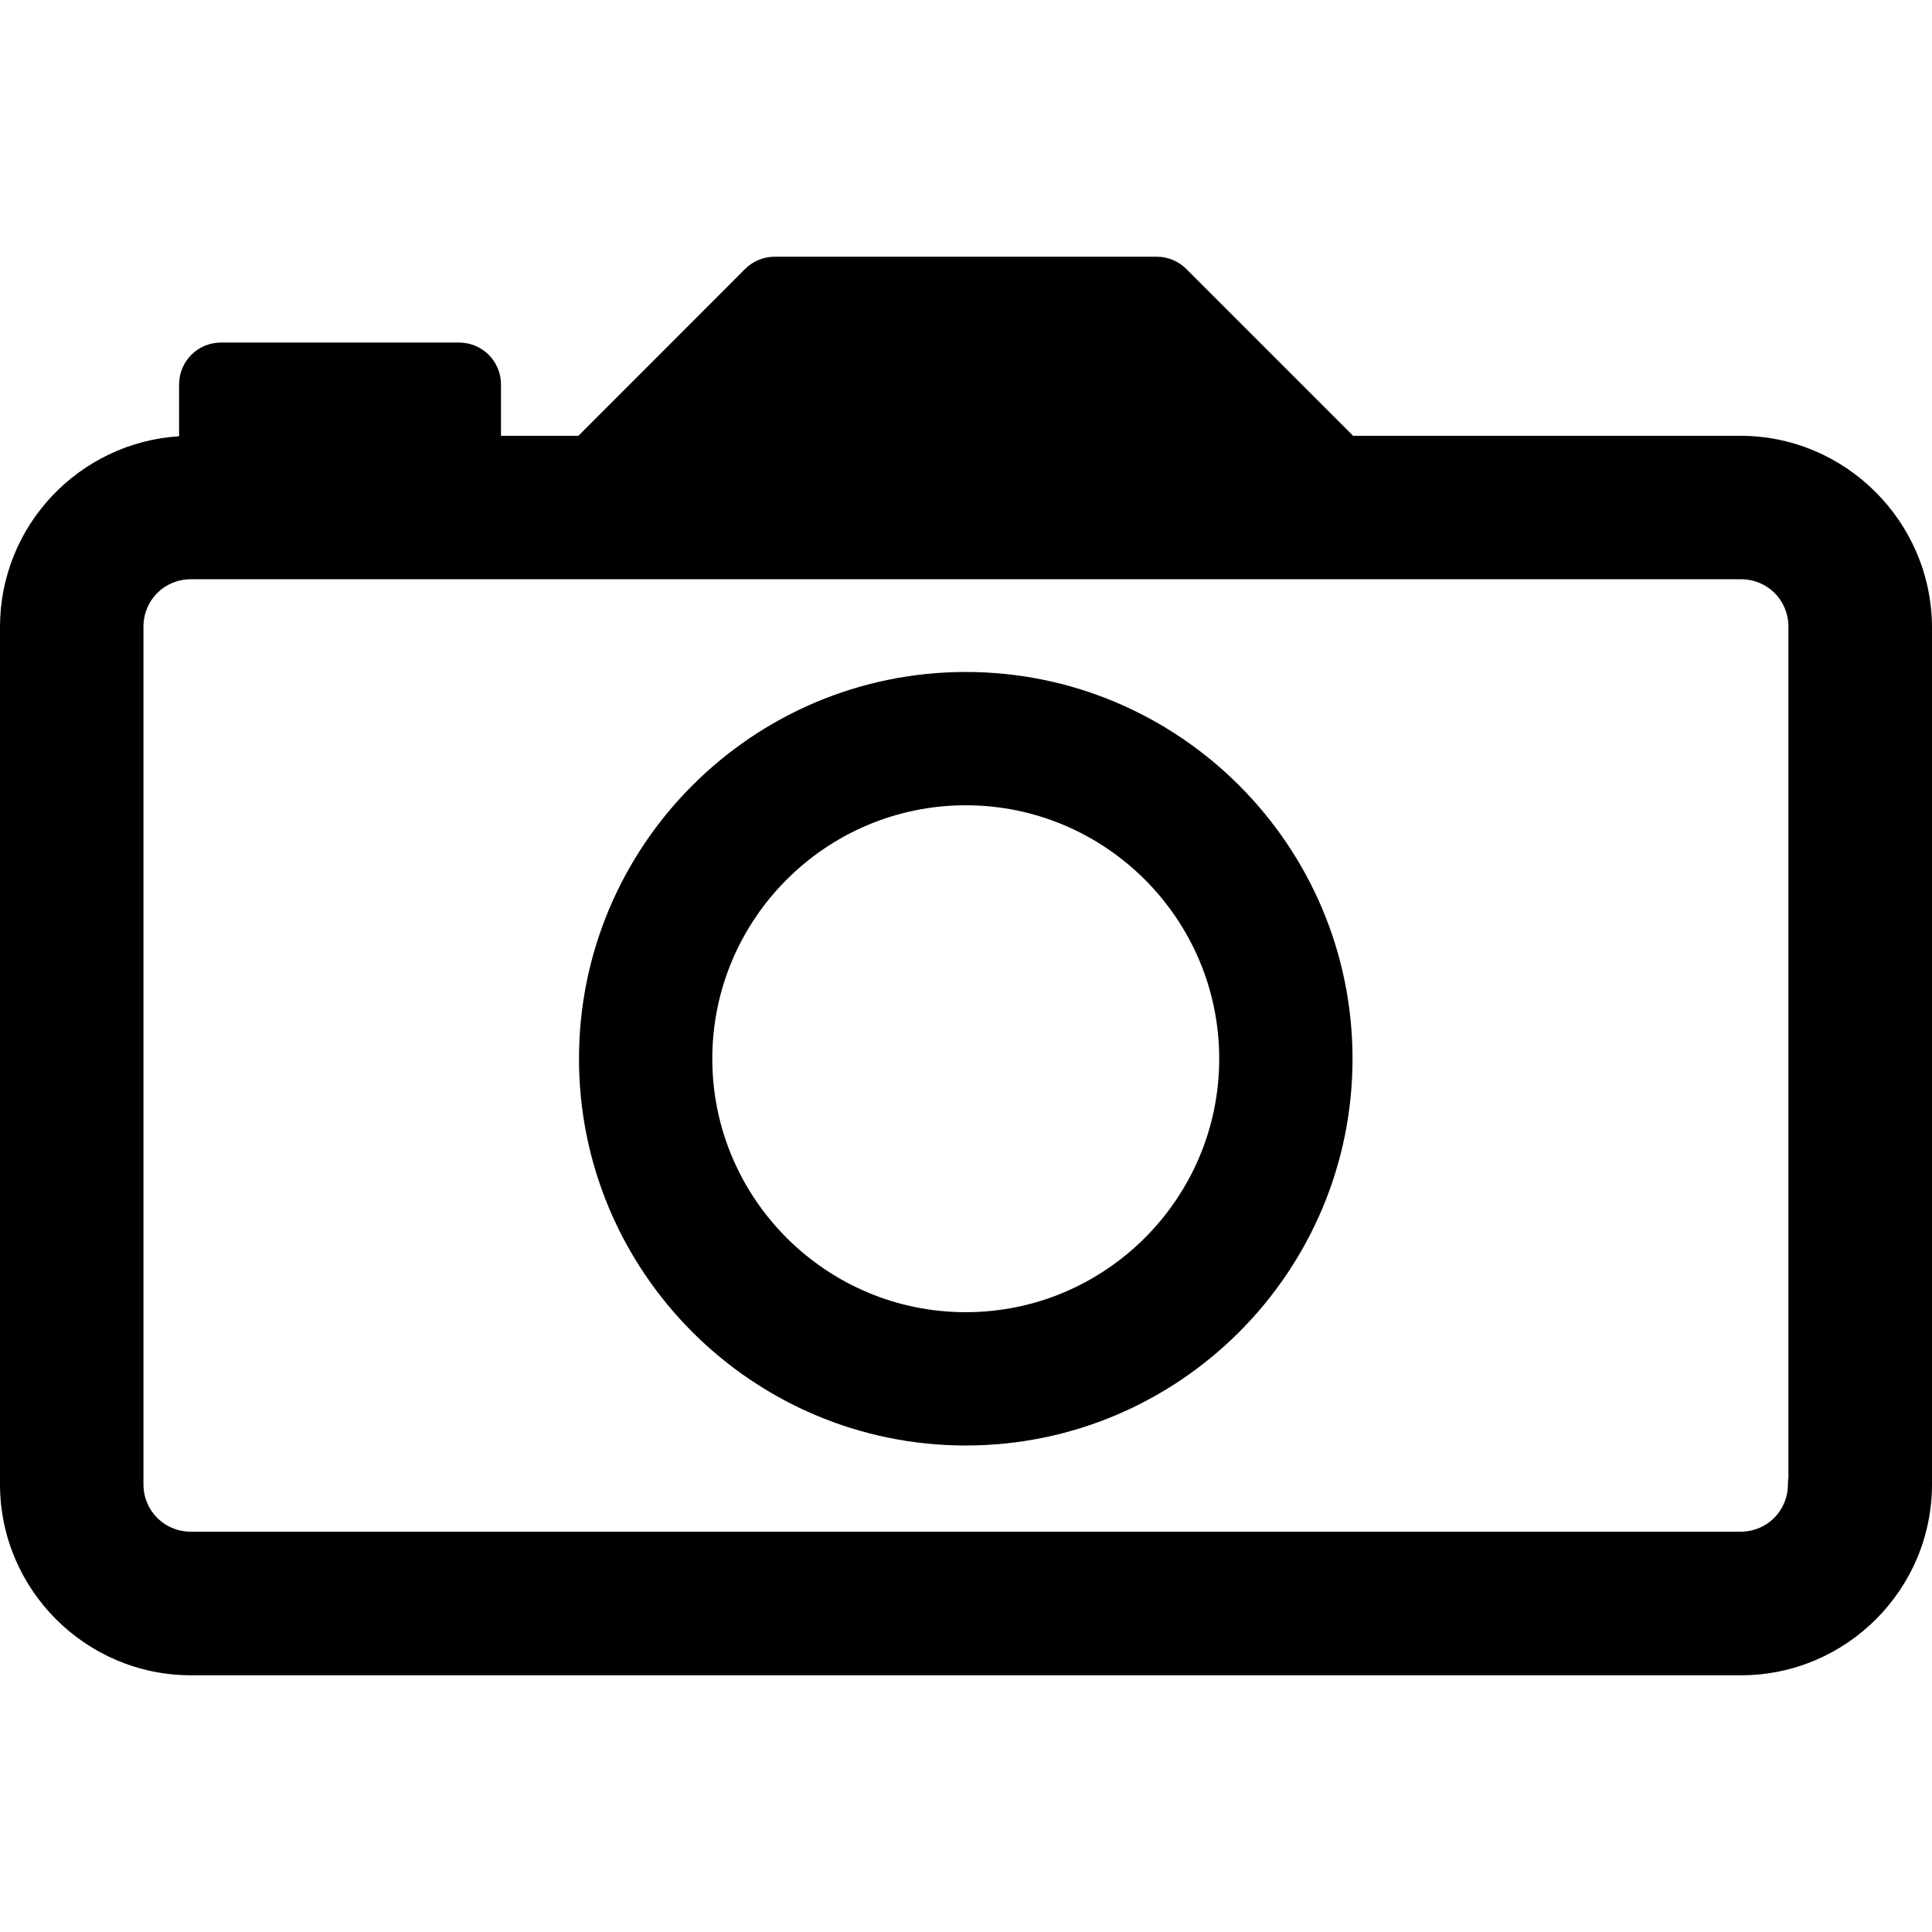 <?xml version="1.0" encoding="utf-8"?>
<!-- Generator: Adobe Illustrator 19.2.1, SVG Export Plug-In . SVG Version: 6.00 Build 0)  -->
<svg version="1.1" id="Layer_1" xmlns="http://www.w3.org/2000/svg" xmlns:xlink="http://www.w3.org/1999/xlink" x="0px" y="0px"
	 viewBox="0 0 16 16" style="enable-background:new 0 0 16 16;" xml:space="preserve">
<g>
	<path d="M14.418,13.874H1.582C0.71,13.874,0,13.164,0,12.292v-7.1c0-0.839,0.656-1.527,1.483-1.579V3.184
		c0-0.192,0.155-0.347,0.347-0.347h1.972c0.192,0,0.347,0.155,0.347,0.347v0.425h0.641L6.17,2.228
		c0.065-0.065,0.153-0.102,0.245-0.102H9.58c0.092,0,0.18,0.037,0.245,0.102l1.381,1.381h3.207c0.869,0,1.581,0.709,1.587,1.58
		v7.103C16,13.164,15.29,13.874,14.418,13.874z M1.582,4.797c-0.221,0-0.394,0.173-0.394,0.394v7.1c0,0.221,0.173,0.394,0.394,0.394
		h12.831c0.221,0,0.394-0.173,0.394-0.394c0-0.019,0.001-0.037,0.004-0.055V5.191c0-0.221-0.173-0.394-0.394-0.394H1.582z"/>
	<path d="M7.998,11.971c-1.766,0-3.203-1.437-3.203-3.203c0-1.766,1.437-3.203,3.203-3.203c1.766,0,3.203,1.437,3.203,3.203
		C11.201,10.534,9.764,11.971,7.998,11.971z M7.998,6.669c-1.157,0-2.099,0.942-2.099,2.099c0,1.157,0.942,2.099,2.099,2.099
		c1.157,0,2.099-0.942,2.099-2.099C10.097,7.611,9.155,6.669,7.998,6.669z"/>
</g>
</svg>
